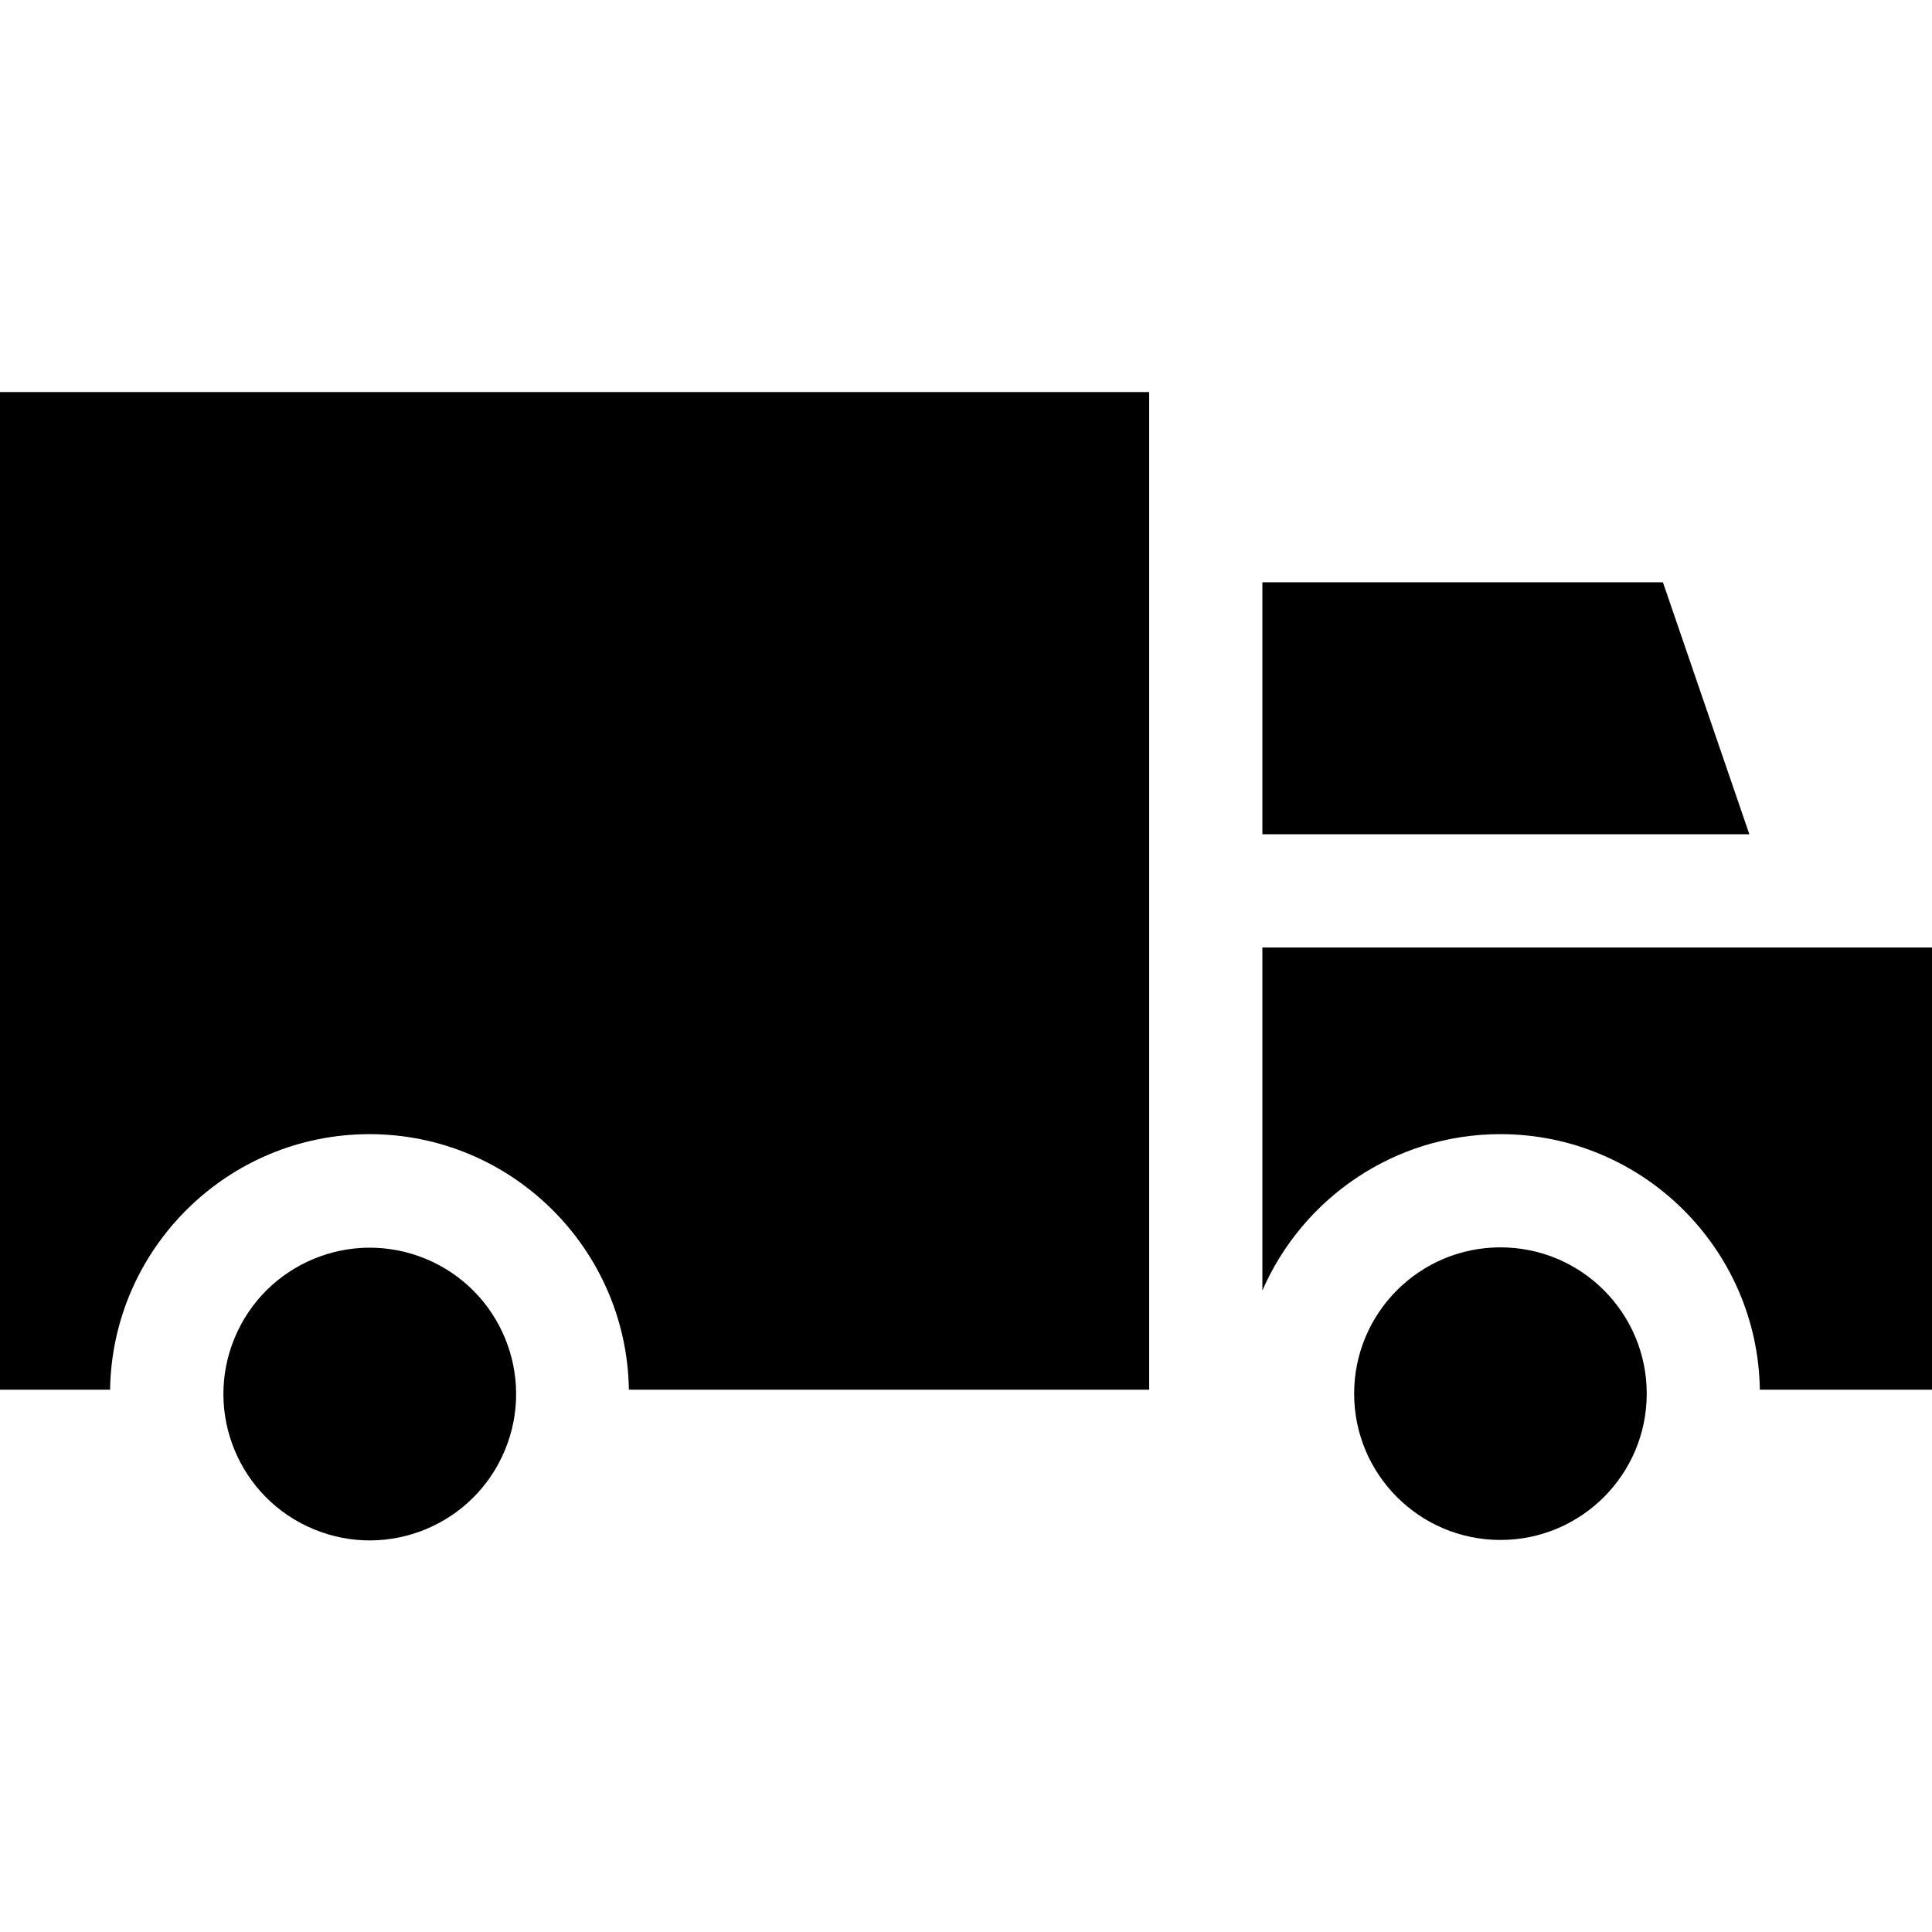 <svg id="Layer_1" enable-background="new 0 0 512 512" height="512" viewBox="0 0 512 512" width="512" xmlns="http://www.w3.org/2000/svg"><g><path d="m0 368.288h29.173c.563-37.438 31.174-67.725 68.743-67.725 37.57 0 68.181 30.287 68.744 67.725h137.883v-264.39h-304.543z"/><path d="m440.689 154.303h-106.146v66.79h129.054z"/><ellipse cx="97.917" cy="369.333" rx="38.77" ry="38.77" transform="matrix(.383 -.924 .924 .383 -280.773 318.458)"/><circle cx="397.633" cy="369.333" r="38.77"/><path d="m334.543 251.093v90.907c10.593-24.357 34.879-41.438 63.09-41.438 37.57 0 68.18 30.287 68.743 67.725h45.624v-117.194z"/></g></svg>